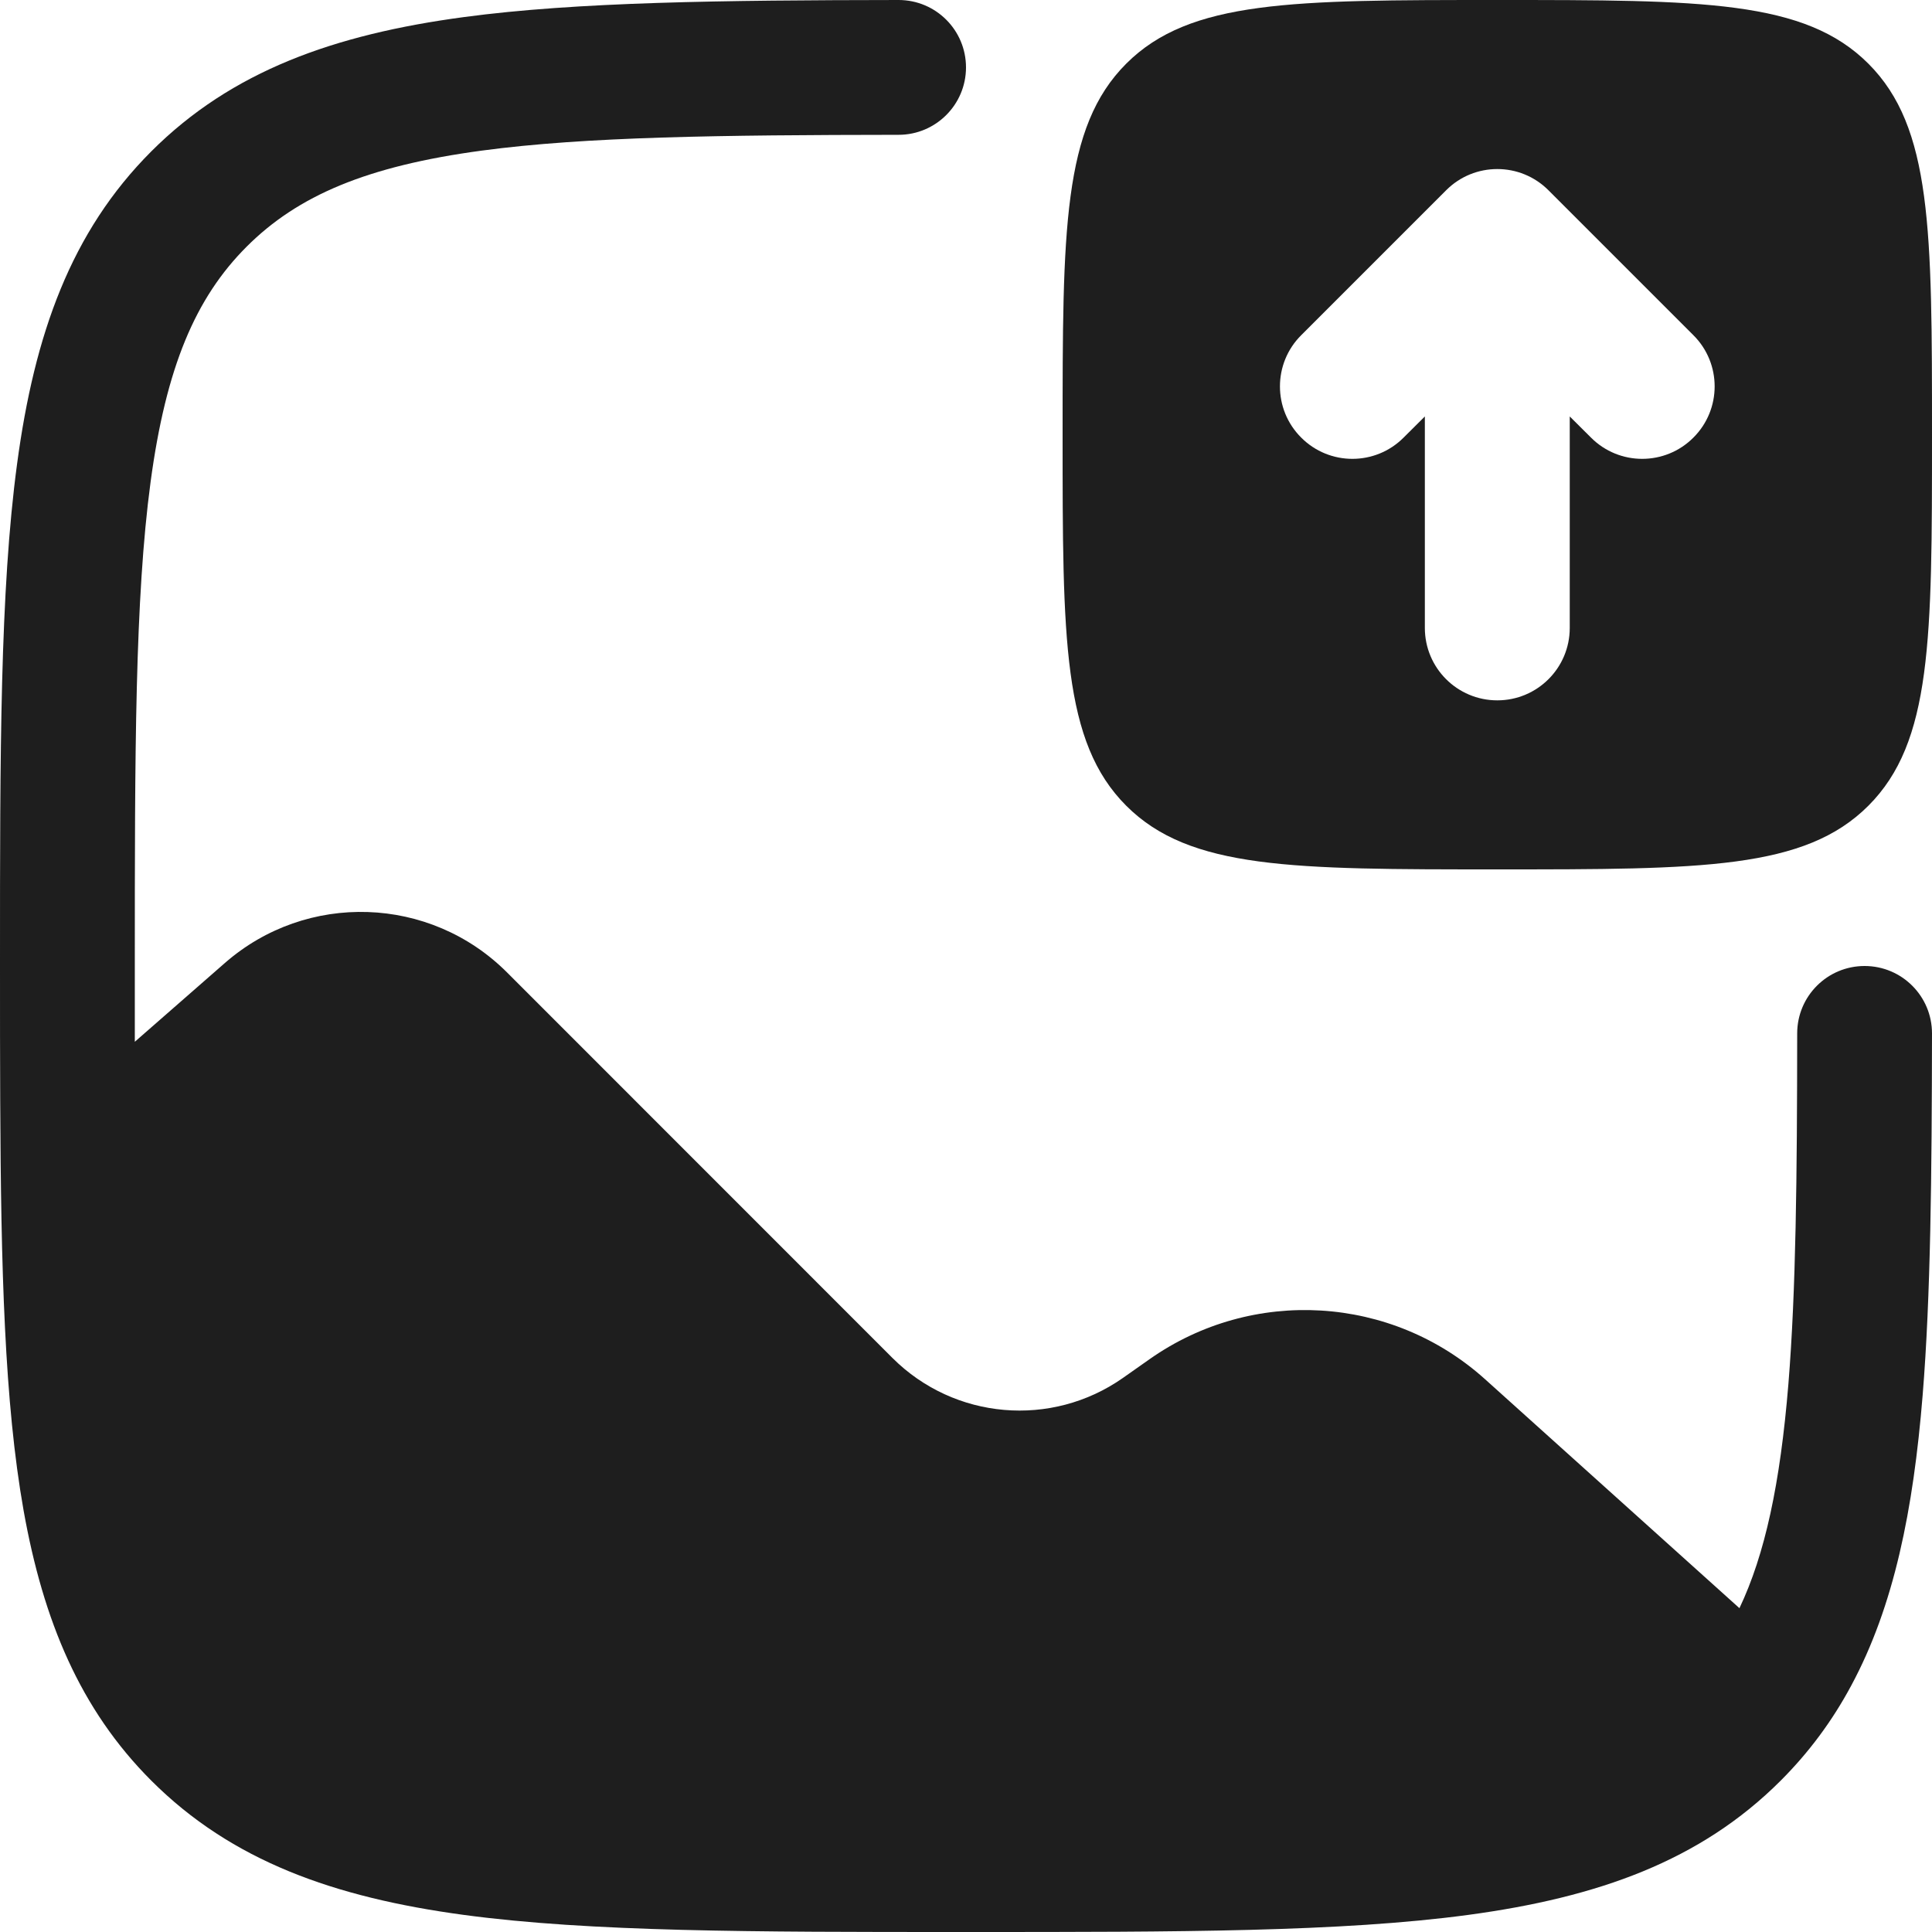 <svg width="18" height="18" viewBox="0 0 18 18" fill="none" xmlns="http://www.w3.org/2000/svg">
<path d="M18 9.628C17.998 10.951 17.988 12.075 17.913 12.997C17.826 14.068 17.647 14.962 17.247 15.705C17.071 16.033 16.854 16.326 16.59 16.59C15.841 17.339 14.886 17.678 13.677 17.841C12.495 18 10.981 18 9.048 18H8.952C7.019 18 5.505 18 4.323 17.841C3.114 17.678 2.159 17.339 1.41 16.59C0.746 15.926 0.403 15.099 0.22 14.074C0.041 13.066 0.009 11.813 0.002 10.257C1.72772e-07 9.861 1.72742e-07 9.443 1.72742e-07 9.001V8.952C-1.04289e-05 7.019 -1.87352e-05 5.505 0.159 4.323C0.321 3.114 0.661 2.159 1.41 1.41C2.159 0.661 3.114 0.321 4.323 0.159C5.374 0.018 6.726 0.002 8.372 0C8.719 -0 9 0.281 9 0.628C9 0.975 8.718 1.256 8.372 1.256C6.703 1.258 5.461 1.273 4.49 1.403C3.42 1.547 2.775 1.821 2.298 2.298C1.821 2.775 1.547 3.42 1.403 4.49C1.257 5.579 1.256 7.009 1.256 9C1.256 9.243 1.256 9.478 1.256 9.706L2.094 8.973C2.857 8.305 4.007 8.343 4.724 9.06L8.315 12.652C8.891 13.227 9.796 13.305 10.462 12.838L10.712 12.662C11.67 11.989 12.966 12.067 13.836 12.85L16.206 14.983C16.444 14.482 16.586 13.824 16.662 12.895C16.733 12.021 16.743 10.958 16.744 9.628C16.744 9.281 17.025 9 17.372 9C17.719 9 18 9.281 18 9.628Z" fill="#1E1E1E"/>
<path fill-rule="evenodd" clip-rule="evenodd" d="M13.95 8.1C12.041 8.1 11.086 8.1 10.493 7.507C9.9 6.914 9.9 5.959 9.9 4.05C9.9 2.141 9.9 1.186 10.493 0.593C11.086 0 12.041 0 13.95 0C15.859 0 16.814 0 17.407 0.593C18 1.186 18 2.141 18 4.05C18 5.959 18 6.914 17.407 7.507C16.814 8.1 15.859 8.1 13.95 8.1ZM15.777 3.123L14.427 1.773C14.164 1.509 13.736 1.509 13.473 1.773L12.123 3.123C11.859 3.386 11.859 3.814 12.123 4.077C12.386 4.341 12.814 4.341 13.077 4.077L13.275 3.88V5.85C13.275 6.223 13.577 6.525 13.95 6.525C14.323 6.525 14.625 6.223 14.625 5.85V3.88L14.823 4.077C15.086 4.341 15.514 4.341 15.777 4.077C16.041 3.814 16.041 3.386 15.777 3.123Z" fill="#1E1E1E"/>
</svg>
